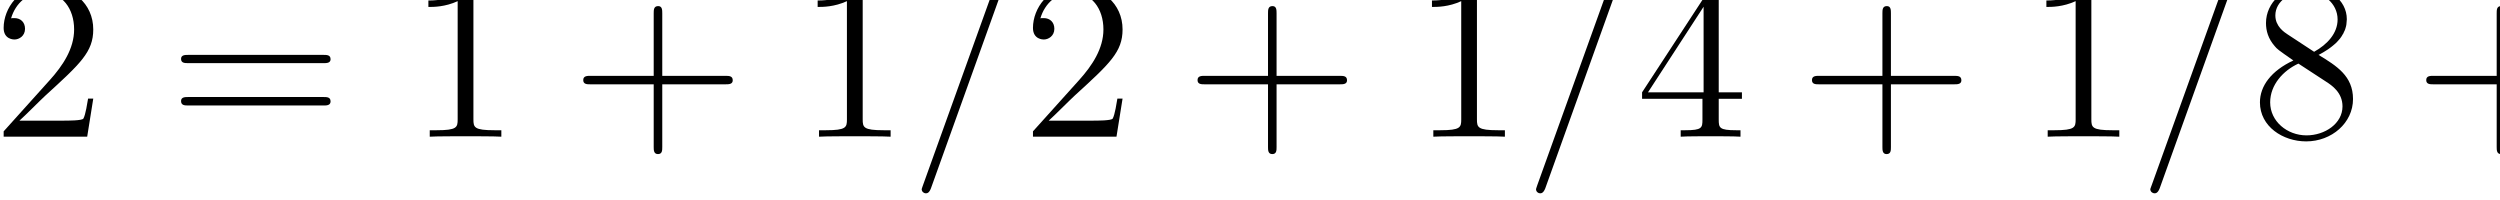 <?xml version="1.0" encoding="UTF-8" standalone="no"?>
<svg
   xmlns:dc="http://purl.org/dc/elements/1.1/"
   xmlns:cc="http://creativecommons.org/ns#"
   xmlns:rdf="http://www.w3.org/1999/02/22-rdf-syntax-ns#"
   xmlns:svg="http://www.w3.org/2000/svg"
   xmlns="http://www.w3.org/2000/svg"
   xmlns:sodipodi="http://sodipodi.sourceforge.net/DTD/sodipodi-0.dtd"
   xmlns:inkscape="http://www.inkscape.org/namespaces/inkscape"
   version="1.1"
   id="body"
   width="249.92"
   height="19.966"
   viewBox="0 0 0.347 0.028"
   preserveAspectRatio="none"
   inkscape:version="0.48.3.1 r9886"
   sodipodi:docname="ch4-Z-G-8.svg">
  <defs
     id="defs51" />
  <sodipodi:namedview
     pagecolor="#ffffff"
     bordercolor="#666666"
     borderopacity="1"
     objecttolerance="10"
     gridtolerance="10"
     guidetolerance="10"
     inkscape:pageopacity="0"
     inkscape:pageshadow="2"
     inkscape:window-width="640"
     inkscape:window-height="480"
     id="namedview49"
     showgrid="false"
     inkscape:zoom="0.32777778"
     inkscape:cx="381.60157"
     inkscape:cy="458.78245"
     inkscape:window-x="0"
     inkscape:window-y="24"
     inkscape:window-maximized="0"
     inkscape:current-layer="body" />
  <title
     id="title3">SVG drawing</title>
  <desc
     id="desc5">This was produced by version 4.4 of GNU libplot, a free library for exporting 2-D vector graphics.</desc>
  <g
     id="content"
     transform="matrix(0.002,0,0,-0.002,-0.001,0.029)"
     xml:space="preserve"
     stroke-miterlimit="10.433"
     font-style="normal"
     font-variant="normal"
     font-weight="normal"
     font-stretch="normal"
     font-size-adjust="none"
     letter-spacing="normal"
     word-spacing="normal"
     style="font-style:normal;font-variant:normal;font-weight:normal;font-stretch:normal;letter-spacing:normal;word-spacing:normal;text-anchor:start;fill:none;stroke:#000000;stroke-linecap:butt;stroke-linejoin:miter;stroke-miterlimit:10.433;stroke-opacity:1;stroke-dasharray:none;stroke-dashoffset:0">
<path
   d="M 6.973,7.59 H 6.613 C 6.566,7.324 6.441,6.449 6.285,6.184 6.176,6.043 5.269,6.043 4.785,6.043 H 1.848 c 0.422,0.375 1.406,1.391 1.812,1.766 2.422,2.234 3.312,3.047 3.312,4.625 0,1.828 -1.453,3.047 -3.297,3.047 -1.844,0 -2.922,-1.563 -2.922,-2.938 0,-0.812 0.703,-0.812 0.75,-0.812 0.328,0 0.734,0.25 0.734,0.75 0,0.453 -0.297,0.75 -0.734,0.75 -0.156,0 -0.188,0 -0.234,-0.016 0.312,1.078 1.172,1.812 2.203,1.812 1.344,0 2.172,-1.125 2.172,-2.593 0,-1.344 -0.781,-2.532 -1.688,-3.547 L 0.754,5.293 V 4.918 H 6.551 z"
   id="path9"
   inkscape:connector-curvature="0"
   style="fill:#000000;stroke-width:0" />
<path
   d="m 22.941,10.074 0.042,0 0.043,10e-4 0.043,0.001 0.021,10e-4 0.022,0.002 0.021,10e-4 0.021,0.003 0.021,0.003 0.021,0.003 0.02,0.004 0.02,0.005 0.019,0.005 0.018,0.006 0.018,0.007 0.018,0.008 0.016,0.009 0.016,0.01 0.015,0.011 0.014,0.012 0.012,0.013 0.012,0.014 0.005,0.007 0.006,0.008 0.004,0.009 0.005,0.008 0.004,0.009 0.004,0.009 0.004,0.01 0.003,0.01 0.003,0.01 0.002,0.011 0.002,0.011 0.002,0.011 0.002,0.012 10e-4,0.012 0,0.013 0,0.013 c 0,0.296 -0.265,0.296 -0.5,0.296 h -9.375 c -0.218,0 -0.5,0 -0.5,-0.281 0,-0.297 0.266,-0.297 0.5,-0.297 z"
   id="path11"
   inkscape:connector-curvature="0"
   style="fill:#000000;stroke-width:0" />
<path
   d="m 22.941,7.106 0.042,0 0.043,6e-4 0.043,0.001 0.021,0.001 0.022,0.002 0.021,0.002 0.021,0.002 0.021,0.003 0.021,0.004 0.02,0.004 0.02,0.005 0.019,0.006 0.018,0.007 0.018,0.007 0.018,0.008 0.016,0.009 0.016,0.01 0.015,0.011 0.014,0.013 0.012,0.014 0.012,0.015 0.005,0.008 0.006,0.008 0.004,0.009 0.005,0.009 0.004,0.009 0.004,0.01 0.004,0.01 0.003,0.01 0.003,0.011 0.002,0.011 0.002,0.012 0.002,0.012 0.002,0.012 10e-4,0.013 0,0.013 0,0.014 c 0,0.297 -0.265,0.297 -0.5,0.297 h -9.375 c -0.218,0 -0.5,0 -0.5,-0.281 0,-0.312 0.266,-0.312 0.5,-0.312 z"
   id="path13"
   inkscape:connector-curvature="0"
   style="fill:#000000;stroke-width:0" />
<path
   d="m 33.355,15.106 0,0.016 0,0.016 0,0.016 0,0.015 0,0.015 0,0.014 0,0.013 0,0.014 0,0.013 -10e-4,0.012 0,0.012 -10e-4,0.012 0,0.011 -0.001,0.01 -10e-4,0.011 0,0.01 -10e-4,0.009 -0.001,0.009 -0.002,0.009 -0.001,0.009 -0.002,0.008 -10e-4,0.008 -0.002,0.007 -0.002,0.007 -0.004,0.013 -0.006,0.012 -0.006,0.011 -0.007,0.01 -0.007,0.008 -0.009,0.008 -0.01,0.007 -0.011,0.006 -0.012,0.005 -0.013,0.004 -0.015,0.003 -0.007,0.002 -0.008,10e-4 -0.009,0.002 -0.009,10e-4 -0.009,0.001 -0.009,10e-4 -0.01,0 -0.01,10e-4 -0.011,10e-4 -0.011,0 -0.011,0.001 -0.012,0 -0.012,0 -0.013,0 -0.013,0 -0.014,0 -0.014,0 -0.014,10e-4 C 32.652,15.059 31.855,14.465 30.23,14.465 v -0.453 c 0.36,0 1.157,0 2.032,0.406 V 6.137 c 0,-0.562 -0.047,-0.766 -1.453,-0.766 H 30.324 V 4.918 c 0.422,0.031 1.969,0.031 2.485,0.031 0.531,0 2.062,0 2.484,-0.031 v 0.453 h -0.484 c -1.407,0 -1.454,0.203 -1.454,0.766 z"
   id="path15"
   inkscape:connector-curvature="0"
   style="fill:#000000;stroke-width:0" />
<path
   d="m 46.461,8.59 h 4.391 c 0.218,0 0.5,0 0.5,0.281 0,0.312 -0.266,0.312 -0.5,0.312 h -4.391 v 4.375 c 0,0.234 0,0.515 -0.281,0.515 -0.313,0 -0.313,-0.265 -0.313,-0.515 V 9.184 h -4.39 c -0.219,0 -0.5,0 -0.5,-0.297 0,-0.297 0.265,-0.297 0.5,-0.297 h 4.39 V 4.199 c 0,-0.219 0,-0.5 0.297,-0.5 0.297,0 0.297,0.266 0.297,0.5 z"
   id="path17"
   inkscape:connector-curvature="0"
   style="fill:#000000;stroke-width:0" />
<path
   d="m 60.371,15.106 0,0.016 0,0.016 0,0.016 0,0.015 0,0.015 0,0.014 0,0.013 -0.001,0.014 0,0.013 0,0.012 0,0.012 -10e-4,0.012 -10e-4,0.011 0,0.01 -0.001,0.011 -10e-4,0.01 -10e-4,0.009 -0.001,0.009 -10e-4,0.009 -10e-4,0.009 -0.002,0.008 -0.002,0.008 -10e-4,0.007 -0.002,0.007 -0.005,0.013 -0.005,0.012 -0.006,0.011 -0.007,0.01 -0.008,0.008 -0.009,0.008 -0.009,0.007 -0.011,0.006 -0.012,0.005 -0.013,0.004 -0.015,0.003 -0.008,0.002 -0.008,10e-4 -0.008,0.002 -0.009,10e-4 -0.009,0.001 -0.01,10e-4 -0.009,0 -0.011,10e-4 -0.01,10e-4 -0.011,0 -0.012,0.001 -0.011,0 -0.013,0 -0.012,0 -0.013,0 -0.014,0 -0.014,0 -0.014,10e-4 c -0.391,-0.422 -1.188,-1.016 -2.813,-1.016 v -0.453 c 0.359,0 1.156,0 2.031,0.406 V 6.137 c 0,-0.562 -0.047,-0.766 -1.453,-0.766 H 57.34 V 4.918 c 0.422,0.031 1.969,0.031 2.484,0.031 0.531,0 2.063,0 2.485,-0.031 v 0.453 h -0.485 c -1.406,0 -1.453,0.203 -1.453,0.766 z"
   id="path19"
   inkscape:connector-curvature="0"
   style="fill:#000000;stroke-width:0" />
<path
   d="m 70.418,16.246 0,0.001 0,0.001 10e-4,0.002 0,0.002 0.001,0.002 0,0.002 0.001,0.003 10e-4,0.003 0.001,0.003 0.001,0.004 10e-4,0.004 0.002,0.004 10e-4,0.004 0.001,0.004 0.004,0.01 0.003,0.01 0.004,0.011 0.004,0.011 0.004,0.012 0.004,0.012 0.004,0.012 0.009,0.026 0.009,0.025 0.004,0.013 0.004,0.012 0.004,0.013 0.004,0.011 0.004,0.012 0.003,0.011 0.003,0.01 0.003,0.009 0.001,0.005 0.002,0.004 0.001,0.004 10e-4,0.004 0.001,0.003 0,0.004 0.001,0.003 10e-4,0.003 0,0.002 0,0.002 0.001,0.002 0,0.002 c 0,0.187 -0.157,0.297 -0.282,0.297 -0.078,0 -0.218,0 -0.343,-0.344 L 64.559,1.527 c 0,-0.016 -0.094,-0.25 -0.094,-0.281 0,-0.188 0.156,-0.297 0.281,-0.297 0.094,0 0.234,0.016 0.359,0.344 z"
   id="path21"
   inkscape:connector-curvature="0"
   style="fill:#000000;stroke-width:0" />
<path
   d="M 78.406,7.59 H 78.047 C 78,7.324 77.875,6.449 77.719,6.184 77.609,6.043 76.703,6.043 76.219,6.043 h -2.938 c 0.422,0.375 1.407,1.391 1.813,1.766 2.422,2.234 3.312,3.047 3.312,4.625 0,1.828 -1.453,3.047 -3.297,3.047 -1.843,0 -2.921,-1.563 -2.921,-2.938 0,-0.812 0.703,-0.812 0.75,-0.812 0.328,0 0.734,0.25 0.734,0.75 0,0.453 -0.297,0.75 -0.734,0.75 -0.157,0 -0.188,0 -0.235,-0.016 0.313,1.078 1.172,1.812 2.203,1.812 1.344,0 2.172,-1.125 2.172,-2.593 0,-1.344 -0.781,-2.532 -1.687,-3.547 L 72.188,5.293 V 4.918 h 5.796 z"
   id="path23"
   inkscape:connector-curvature="0"
   style="fill:#000000;stroke-width:0" />
<path
   d="m 89.094,8.59 h 4.39 c 0.219,0 0.5,0 0.5,0.281 0,0.312 -0.265,0.312 -0.5,0.312 h -4.39 v 4.375 c 0,0.234 0,0.515 -0.282,0.515 -0.312,0 -0.312,-0.265 -0.312,-0.515 V 9.184 h -4.391 c -0.218,0 -0.5,0 -0.5,-0.297 0,-0.297 0.266,-0.297 0.5,-0.297 H 88.5 V 4.199 c 0,-0.219 0,-0.5 0.297,-0.5 0.297,0 0.297,0.266 0.297,0.5 z"
   id="path25"
   inkscape:connector-curvature="0"
   style="fill:#000000;stroke-width:0" />
<path
   d="m 103,15.106 0,0.016 0,0.016 0,0.016 0,0.015 0,0.015 0,0.014 0,0.013 0,0.014 0,0.013 0,0.012 0,0.012 0,0.012 0,0.011 0,0.01 0,0.011 0,0.01 0,0.009 0,0.009 0,0.009 -0.01,0.009 0,0.008 0,0.008 0,0.007 0,0.007 -0.01,0.013 0,0.012 -0.01,0.011 -0.01,0.01 0,0.008 -0.01,0.008 -0.01,0.007 -0.01,0.006 -0.01,0.005 -0.02,0.004 -0.01,0.003 -0.01,0.002 -0.01,10e-4 -0.01,0.002 -0.01,10e-4 0,0.001 -0.01,10e-4 -0.01,0 -0.01,10e-4 -0.01,10e-4 -0.02,0 -0.01,0.001 -0.01,0 -0.01,0 -0.01,0 -0.02,0 -0.01,0 -0.01,0 -0.02,10e-4 c -0.39,-0.422 -1.19,-1.016 -2.811,-1.016 v -0.453 c 0.361,0 1.161,0 2.031,0.406 V 6.137 c 0,-0.562 -0.05,-0.766 -1.45,-0.766 H 99.973 V 4.918 c 0.417,0.031 1.967,0.031 2.487,0.031 0.53,0 2.06,0 2.48,-0.031 v 0.453 h -0.48 c -1.41,0 -1.46,0.203 -1.46,0.766 z"
   id="path27"
   inkscape:connector-curvature="0"
   style="fill:#000000;stroke-width:0" />
<path
   d="m 113.05,16.246 0,0.001 0,0.001 0,0.002 0,0.002 0,0.002 0,0.002 0,0.003 0.01,0.003 0,0.003 0,0.004 0,0.004 0,0.004 0,0.004 0,0.004 0.01,0.01 0,0.01 0,0.011 0.01,0.011 0,0.012 0,0.012 0.01,0.012 0.01,0.026 0.01,0.025 0,0.013 0.01,0.012 0,0.013 0,0.011 0.01,0.012 0,0.011 0,0.01 0.01,0.009 0,0.005 0,0.004 0,0.004 0,0.004 0,0.003 0,0.004 0,0.003 0,0.003 0,0.002 0,0.002 0,0.002 0,0.002 c 0,0.187 -0.15,0.297 -0.28,0.297 -0.07,0 -0.22,0 -0.34,-0.344 L 107.19,1.527 c 0,-0.016 -0.09,-0.25 -0.09,-0.281 0,-0.188 0.15,-0.297 0.28,-0.297 0.09,0 0.23,0.016 0.36,0.344 z"
   id="path29"
   inkscape:connector-curvature="0"
   style="fill:#000000;stroke-width:0" />
<path
   d="m 119.78,15.262 0,0.014 0,0.014 0,0.014 0,0.014 0,0.026 0,0.024 0,0.024 0,0.022 -0.01,0.021 0,0.02 0,0.018 0,0.018 0,0.016 0,0.016 -0.01,0.014 0,0.013 -0.01,0.013 0,0.011 -0.01,0.011 0,0.009 -0.01,0.009 -0.01,0.008 0,0.007 -0.01,0.007 -0.01,0.005 -0.01,0.005 -0.02,0.004 -0.01,0.004 -0.01,0.003 -0.02,0.002 -0.02,0.002 -0.01,10e-4 -0.02,10e-4 -0.01,0 -0.01,0 c -0.13,0 -0.17,0 -0.3,-0.203 l -4.8,-7.422 h 0.41 l 3.86,6 V 8.027 h -3.86 -0.41 V 7.574 h 4.19 V 6.121 c 0,-0.578 -0.03,-0.75 -1.19,-0.75 h -0.32 V 4.918 c 0.37,0.031 1.62,0.031 2.07,0.031 0.44,0 1.71,0 2.08,-0.031 v 0.453 h -0.31 c -1.16,0 -1.2,0.172 -1.2,0.75 v 1.453 h 1.61 v 0.453 h -1.61 z"
   id="path31"
   inkscape:connector-curvature="0"
   style="fill:#000000;stroke-width:0" />
<path
   d="m 131.73,8.59 h 4.39 c 0.22,0 0.5,0 0.5,0.281 0,0.312 -0.27,0.312 -0.5,0.312 h -4.39 v 4.375 c 0,0.234 0,0.515 -0.28,0.515 -0.31,0 -0.31,-0.265 -0.31,-0.515 V 9.184 h -4.39 c -0.22,0 -0.5,0 -0.5,-0.297 0,-0.297 0.26,-0.297 0.5,-0.297 h 4.39 V 4.199 c 0,-0.219 0,-0.5 0.29,-0.5 0.3,0 0.3,0.266 0.3,0.5 z"
   id="path33"
   inkscape:connector-curvature="0"
   style="fill:#000000;stroke-width:0" />
<path
   d="m 145.64,15.106 0,0.016 0,0.016 0,0.016 0,0.015 0,0.015 0,0.014 0,0.013 0,0.014 0,0.013 0,0.012 0,0.012 0,0.012 0,0.011 0,0.01 0,0.011 0,0.01 0,0.009 -0.01,0.009 0,0.009 0,0.009 0,0.008 0,0.008 0,0.007 -0.01,0.007 0,0.013 -0.01,0.012 0,0.011 -0.01,0.01 -0.01,0.008 0,0.008 -0.01,0.007 -0.02,0.006 -0.01,0.005 -0.01,0.004 -0.02,0.003 0,0.002 -0.01,10e-4 -0.01,0.002 -0.01,10e-4 -0.01,0.001 -0.01,10e-4 -0.01,0 -0.01,10e-4 -0.01,10e-4 -0.01,0 -0.01,0.001 -0.01,0 -0.01,0 -0.02,0 -0.01,0 -0.01,0 -0.02,0 -0.01,10e-4 c -0.39,-0.422 -1.19,-1.016 -2.81,-1.016 v -0.453 c 0.36,0 1.15,0 2.03,0.406 V 6.137 c 0,-0.562 -0.05,-0.766 -1.46,-0.766 h -0.48 V 4.918 c 0.42,0.031 1.97,0.031 2.48,0.031 0.53,0 2.07,0 2.49,-0.031 v 0.453 h -0.49 c -1.4,0 -1.45,0.203 -1.45,0.766 z"
   id="path35"
   inkscape:connector-curvature="0"
   style="fill:#000000;stroke-width:0" />
<path
   d="m 155.69,16.246 0,0.001 0,0.001 0,0.002 0,0.002 0,0.002 0,0.002 0,0.003 0,0.003 0,0.003 0,0.004 0.01,0.004 0,0.004 0,0.004 0,0.004 0,0.01 0.01,0.01 0,0.011 0,0.011 0.01,0.012 0,0.012 0.01,0.012 0,0.026 0.01,0.025 0.01,0.013 0,0.012 0.01,0.013 0,0.011 0,0.012 0.01,0.011 0,0.01 0,0.009 0,0.005 0,0.004 0.01,0.004 0,0.004 0,0.003 0,0.004 0,0.003 0,0.003 0,0.002 0,0.002 0,0.002 0,0.002 c 0,0.187 -0.16,0.297 -0.28,0.297 -0.08,0 -0.22,0 -0.34,-0.344 L 149.83,1.527 c 0,-0.016 -0.1,-0.25 -0.1,-0.281 0,-0.188 0.16,-0.297 0.29,-0.297 0.09,0 0.23,0.016 0.36,0.344 z"
   id="path37"
   inkscape:connector-curvature="0"
   style="fill:#000000;stroke-width:0" />
<path
   d="m 161.41,10.652 0.08,0.042 0.08,0.044 0.16,0.092 0.16,0.1 0.17,0.109 0.16,0.116 0.08,0.062 0.08,0.064 0.08,0.067 0.08,0.069 0.08,0.071 0.07,0.074 0.07,0.077 0.07,0.08 0.07,0.082 0.06,0.085 0.06,0.088 0.05,0.091 0.06,0.094 0.04,0.097 0.05,0.101 0.04,0.103 0.03,0.107 0.03,0.11 0.02,0.114 0.01,0.117 0.01,0.12 0.01,0.124 c 0,1.375 -1.33,2.329 -2.8,2.329 l -0.02,-0.375 c 1.15,0 2.18,-0.829 2.18,-1.969 0,-0.969 -0.71,-1.75 -1.63,-2.266 l -1.84,1.219 c -0.21,0.141 -0.85,0.547 -0.85,1.328 0,1.031 1.08,1.688 2.14,1.688 l 0.02,0.375 c -1.56,0 -2.81,-1.157 -2.81,-2.594 0,-0.547 0.15,-1.094 0.61,-1.625 0.17,-0.203 0.18,-0.219 1.29,-1 l 0.35,-0.219 1.92,-1.266 c 0.41,-0.266 1.14,-0.766 1.14,-1.734 0,-1.203 -1.22,-2.031 -2.5,-2.031 -1.34,0 -2.52,0.984 -2.52,2.312 0,1.234 0.91,2.234 1.96,2.719 h 0 l -0.35,0.219 c -1.53,-0.719 -2.32,-1.782 -2.32,-2.938 0,-1.688 1.59,-2.734 3.21,-2.734 1.77,0 3.25,1.297 3.25,2.969 0,1.625 -1.15,2.328 -2.39,3.093 z"
   id="path39"
   inkscape:connector-curvature="0"
   style="fill:#000000;stroke-width:0" />
<path
   d="m 174.36,8.59 h 4.39 c 0.22,0 0.5,0 0.5,0.281 0,0.312 -0.26,0.312 -0.5,0.312 h -4.39 v 4.375 c 0,0.234 0,0.515 -0.28,0.515 -0.31,0 -0.31,-0.265 -0.31,-0.515 V 9.184 h -4.39 c -0.22,0 -0.5,0 -0.5,-0.297 0,-0.297 0.27,-0.297 0.5,-0.297 h 4.39 V 4.199 c 0,-0.219 0,-0.5 0.3,-0.5 0.29,0 0.29,0.266 0.29,0.5 z"
   id="path41"
   inkscape:connector-curvature="0"
   style="fill:#000000;stroke-width:0" />
<path
   d="m 186.63,5.684 0,0.042 -0.01,0.041 0,0.041 -0.01,0.04 -0.01,0.039 -0.01,0.038 -0.01,0.037 -0.02,0.036 -0.01,0.035 -0.02,0.034 -0.02,0.033 -0.02,0.032 -0.02,0.03 -0.03,0.029 -0.02,0.028 -0.03,0.027 -0.02,0.025 -0.03,0.024 -0.03,0.023 -0.03,0.021 -0.03,0.02 -0.04,0.018 -0.03,0.017 -0.03,0.015 -0.04,0.013 -0.03,0.012 -0.04,0.01 -0.03,0.008 -0.04,0.006 -0.03,0.005 -0.04,0.003 -0.04,9e-4 c -0.45,0 -0.78,-0.391 -0.78,-0.766 0,-0.469 0.39,-0.781 0.77,-0.781 0.47,0 0.78,0.375 0.78,0.766 z"
   id="path43"
   inkscape:connector-curvature="0"
   style="fill:#000000;stroke-width:0" />
<path
   d="m 193.62,5.684 0,0.042 0,0.041 0,0.041 -0.01,0.04 -0.01,0.039 -0.01,0.038 -0.02,0.037 -0.01,0.036 -0.02,0.035 -0.01,0.034 -0.02,0.033 -0.02,0.032 -0.03,0.03 -0.02,0.029 -0.03,0.028 -0.02,0.027 -0.03,0.025 -0.03,0.024 -0.03,0.023 -0.03,0.021 -0.03,0.02 -0.03,0.018 -0.03,0.017 -0.04,0.015 -0.03,0.013 -0.04,0.012 -0.03,0.01 -0.04,0.008 -0.03,0.006 -0.04,0.005 -0.03,0.003 -0.04,9e-4 c -0.45,0 -0.78,-0.391 -0.78,-0.766 0,-0.469 0.39,-0.781 0.76,-0.781 0.47,0 0.78,0.375 0.78,0.766 z"
   id="path45"
   inkscape:connector-curvature="0"
   style="fill:#000000;stroke-width:0" />
<path
   d="m 200.6,5.684 0,0.042 0,0.041 -0.01,0.041 0,0.04 -0.01,0.039 -0.02,0.038 -0.01,0.037 -0.01,0.036 -0.02,0.035 -0.02,0.034 -0.02,0.033 -0.02,0.032 -0.02,0.03 -0.02,0.029 -0.03,0.028 -0.02,0.027 -0.03,0.025 -0.03,0.024 -0.03,0.023 -0.03,0.021 -0.03,0.02 -0.03,0.018 -0.04,0.017 -0.03,0.015 -0.03,0.013 -0.04,0.012 -0.03,0.01 -0.04,0.008 -0.03,0.006 -0.04,0.005 -0.04,0.003 -0.03,9e-4 c -0.46,0 -0.79,-0.391 -0.79,-0.766 0,-0.469 0.4,-0.781 0.77,-0.781 0.47,0 0.78,0.375 0.78,0.766 z"
   id="path47"
   inkscape:connector-curvature="0"
   style="fill:#000000;stroke-width:0" />
</g></svg>
